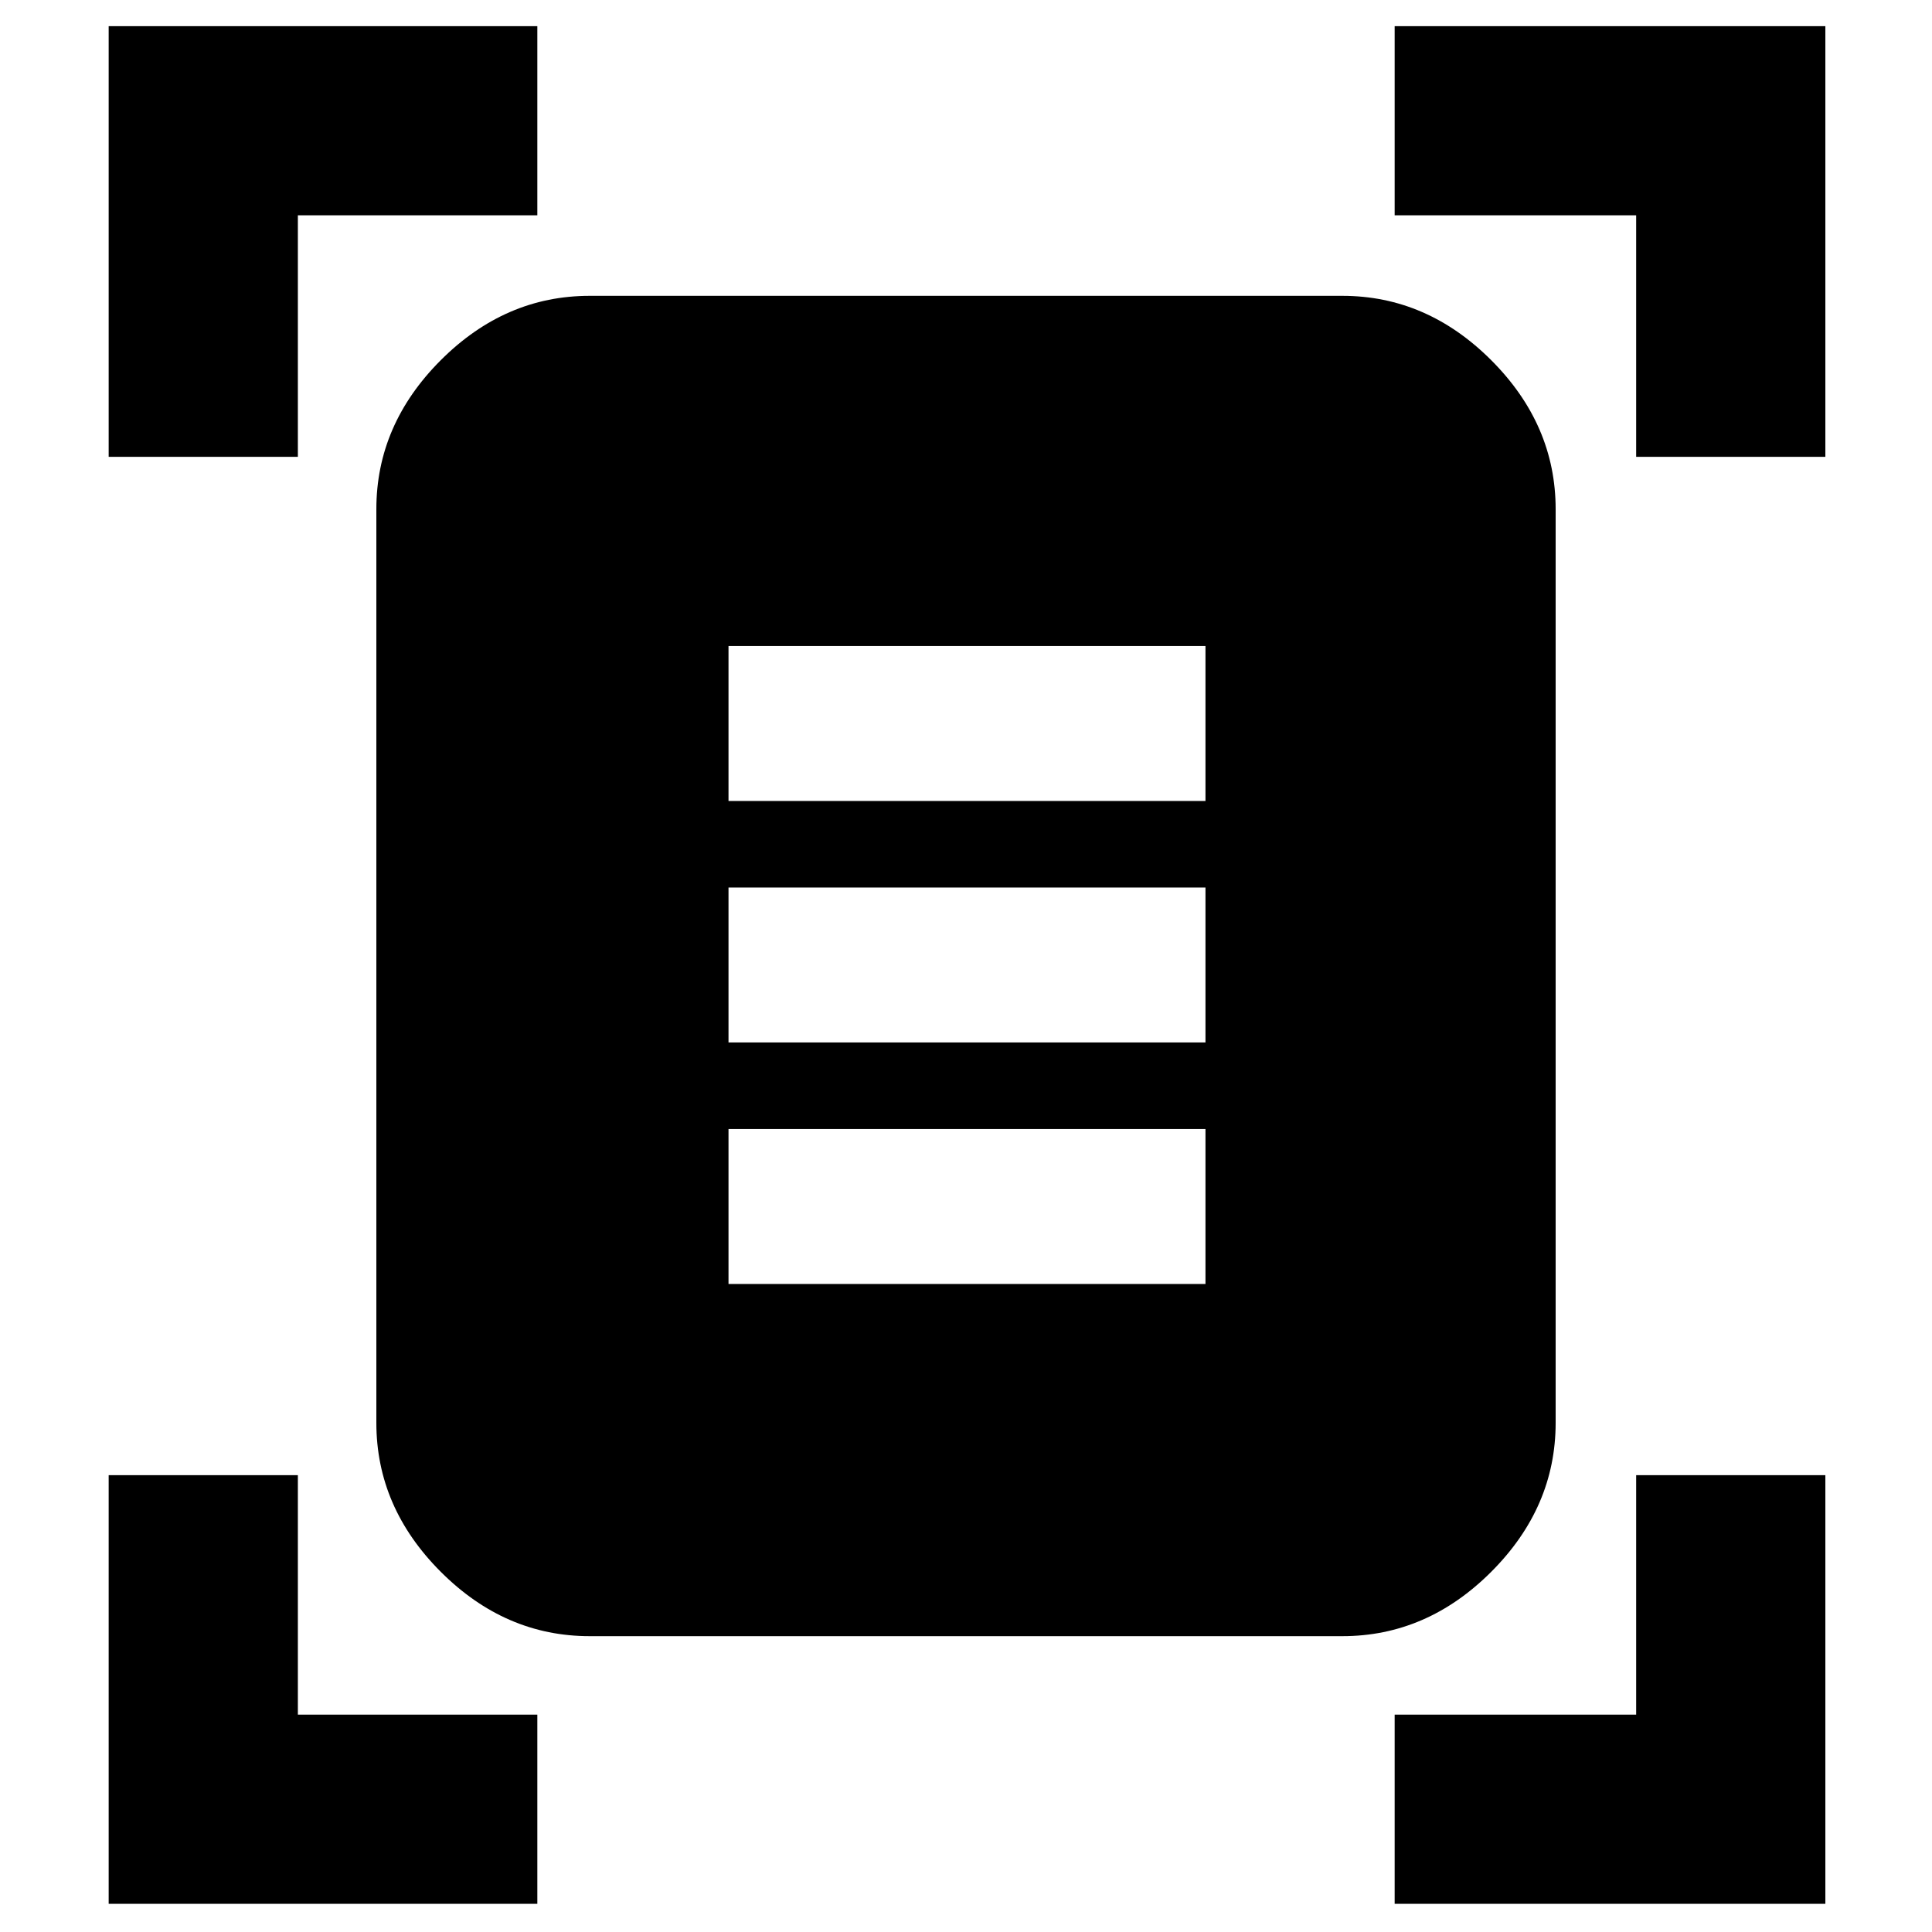 <svg xmlns="http://www.w3.org/2000/svg" height="40" width="40"><path d="M2.25 9.458V0.542H11.125V4.458H6.167V9.458ZM33.875 9.458V4.458H28.875V0.542H37.792V9.458ZM2.25 39.417V30.542H6.167V35.5H11.125V39.417ZM28.875 39.417V35.5H33.875V30.542H37.792V39.417ZM12.208 33.875Q10.458 33.875 9.125 32.542Q7.792 31.208 7.792 29.458V10.542Q7.792 8.792 9.125 7.458Q10.458 6.125 12.208 6.125H27.792Q29.542 6.125 30.875 7.458Q32.208 8.792 32.208 10.542V29.458Q32.208 31.208 30.875 32.542Q29.542 33.875 27.792 33.875ZM15.083 16.583H24.958V13.375H15.083ZM15.083 21.583H24.958V18.375H15.083ZM15.083 26.583H24.958V23.375H15.083Z"/></svg>